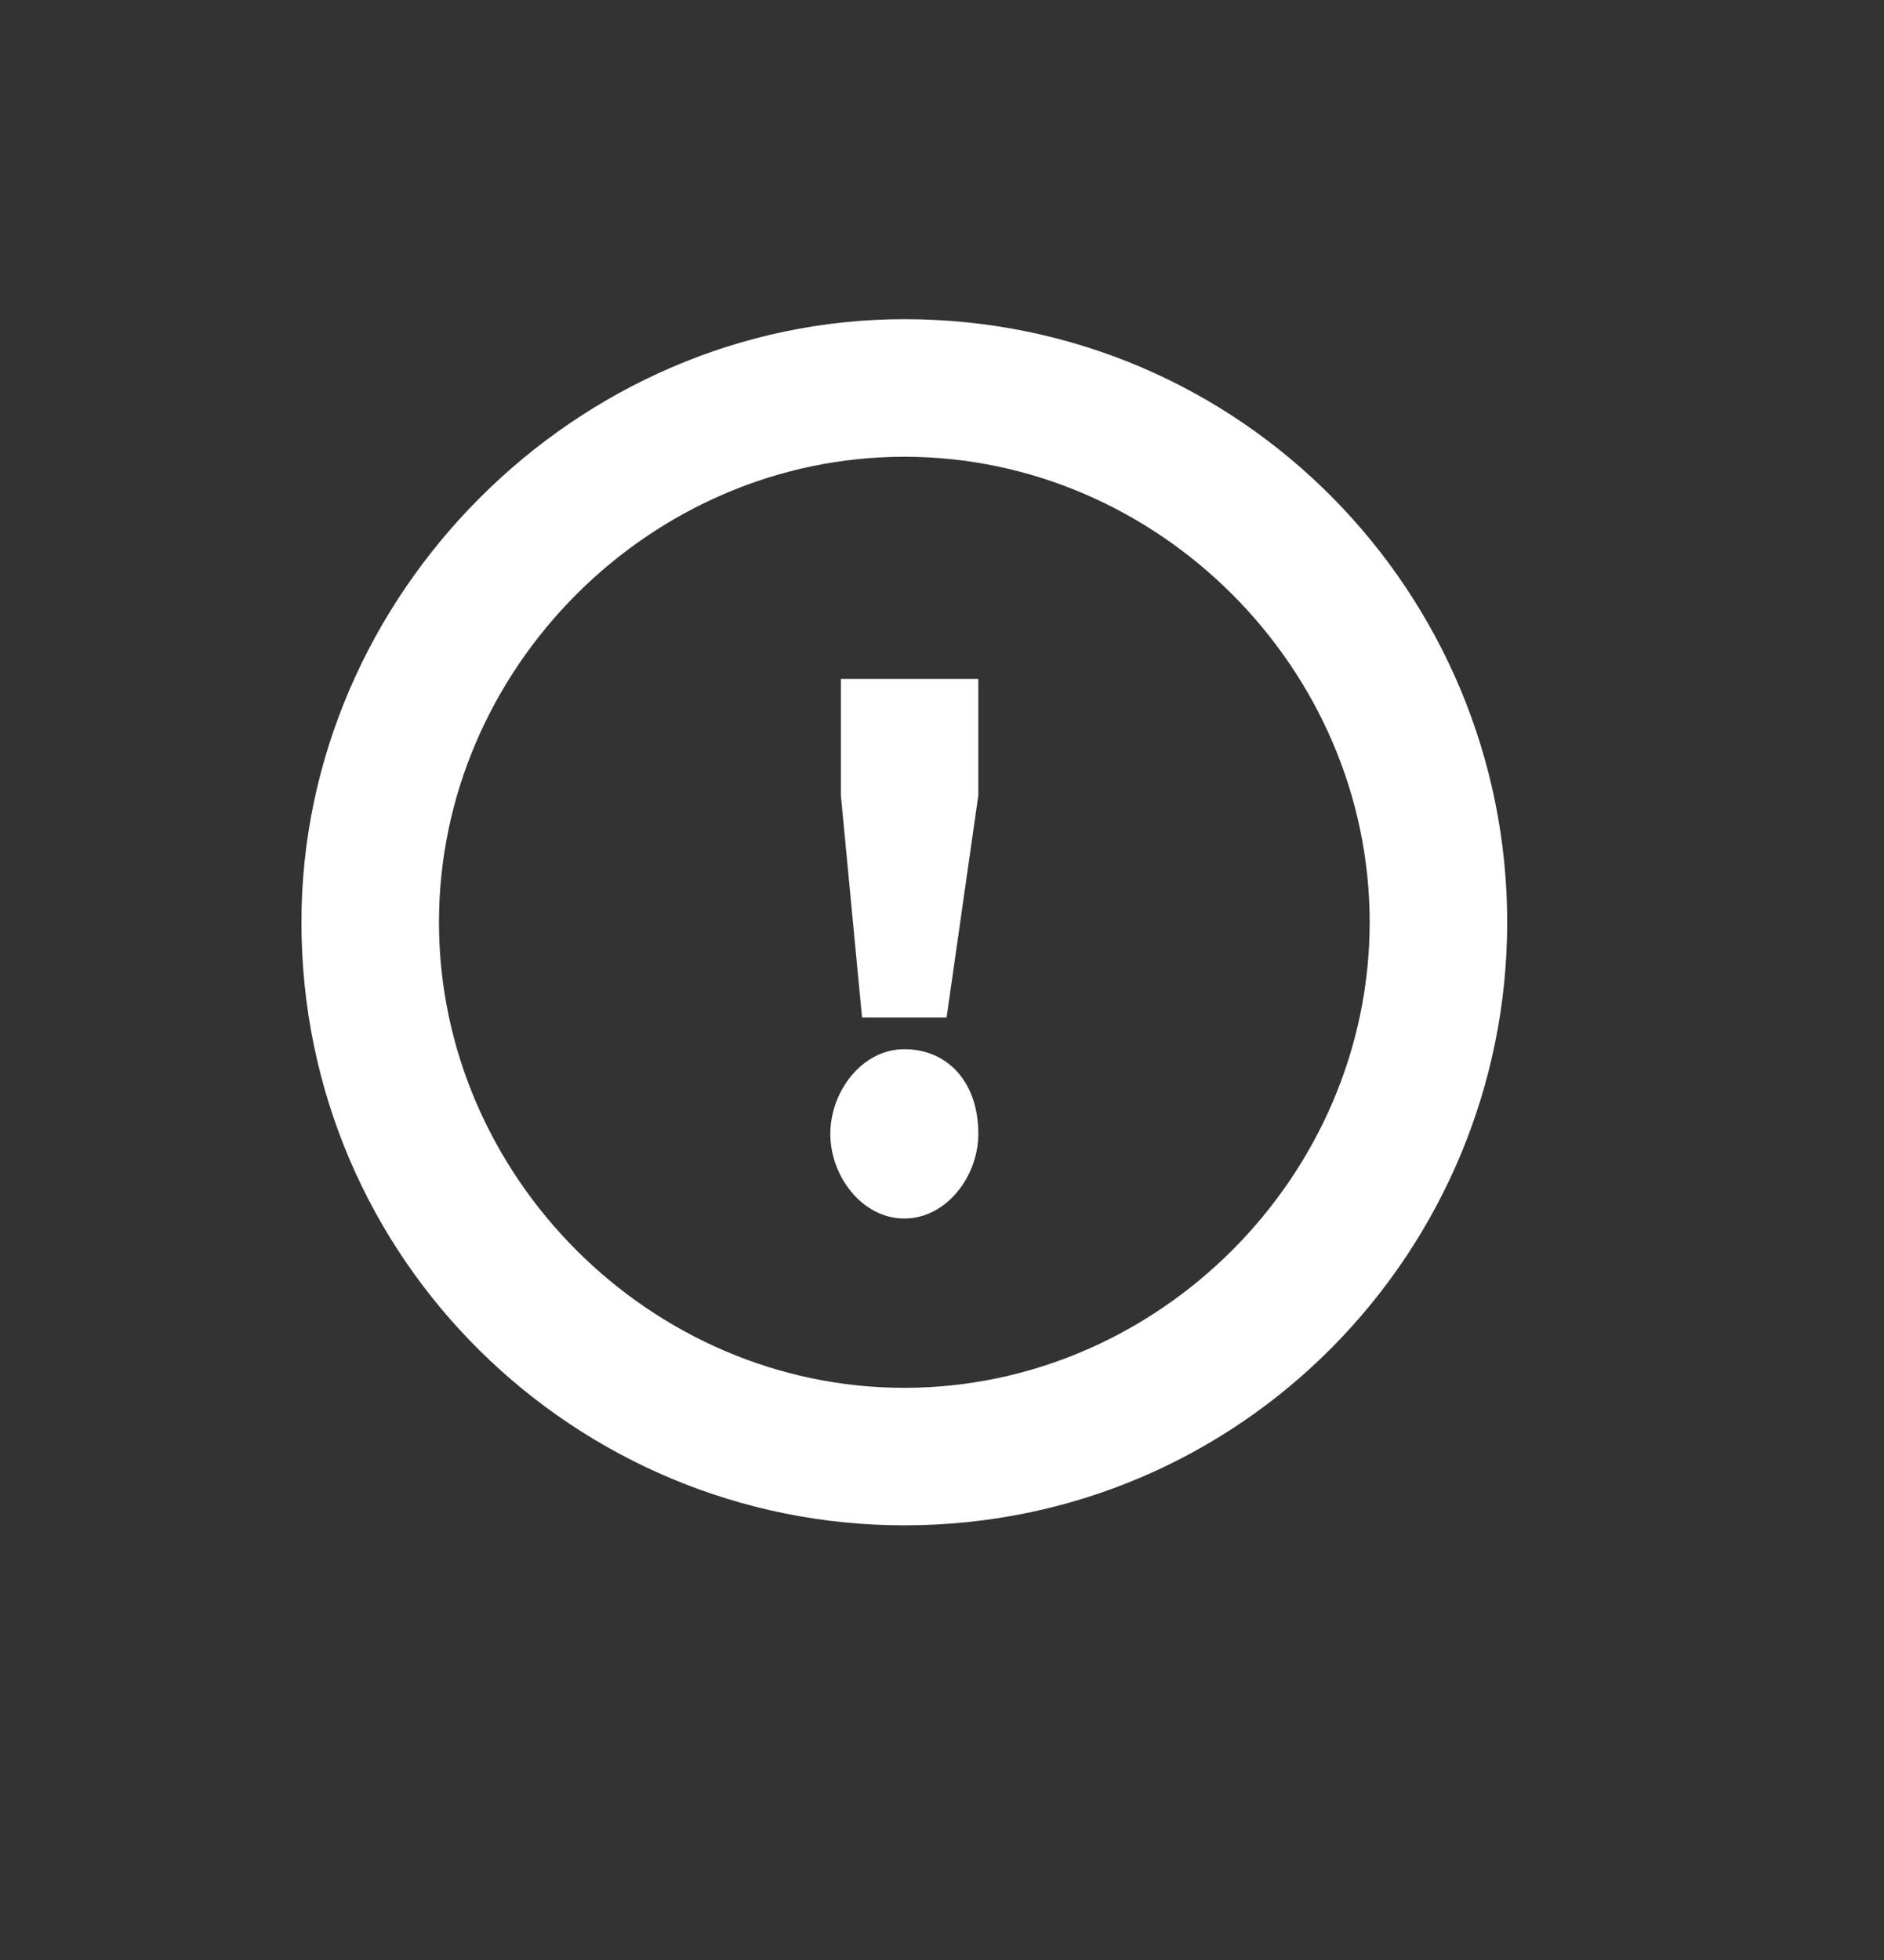 <svg width="25" height="26" viewBox="0 0 25 26" fill="none" xmlns="http://www.w3.org/2000/svg">
<rect x="0" y="0" width="25" height="26" fill="#333333" stroke="none"/>
<path d="M12 6.059C15.368 6.059 18.175 8.866 18.175 12.234C18.175 15.603 15.368 18.41 12 18.41C8.632 18.41 5.825 15.603 5.825 12.234C5.825 8.866 8.632 6.059 12 6.059ZM12 4.234C7.649 4.234 4 7.883 4 12.234C4 16.726 7.649 20.234 12 20.234C16.491 20.234 20 16.585 20 12.234C20 7.883 16.491 4.234 12 4.234Z" fill="white"/>
<path d="M11.018 15.041C11.018 14.479 11.439 13.918 12 13.918C12.561 13.918 12.982 14.339 12.982 15.041C12.982 15.602 12.561 16.164 12 16.164C11.439 16.164 11.018 15.602 11.018 15.041ZM11.158 10.55V9.006H12.982V10.55L12.561 13.497H11.439L11.158 10.55Z" fill="white"/>
</svg>
